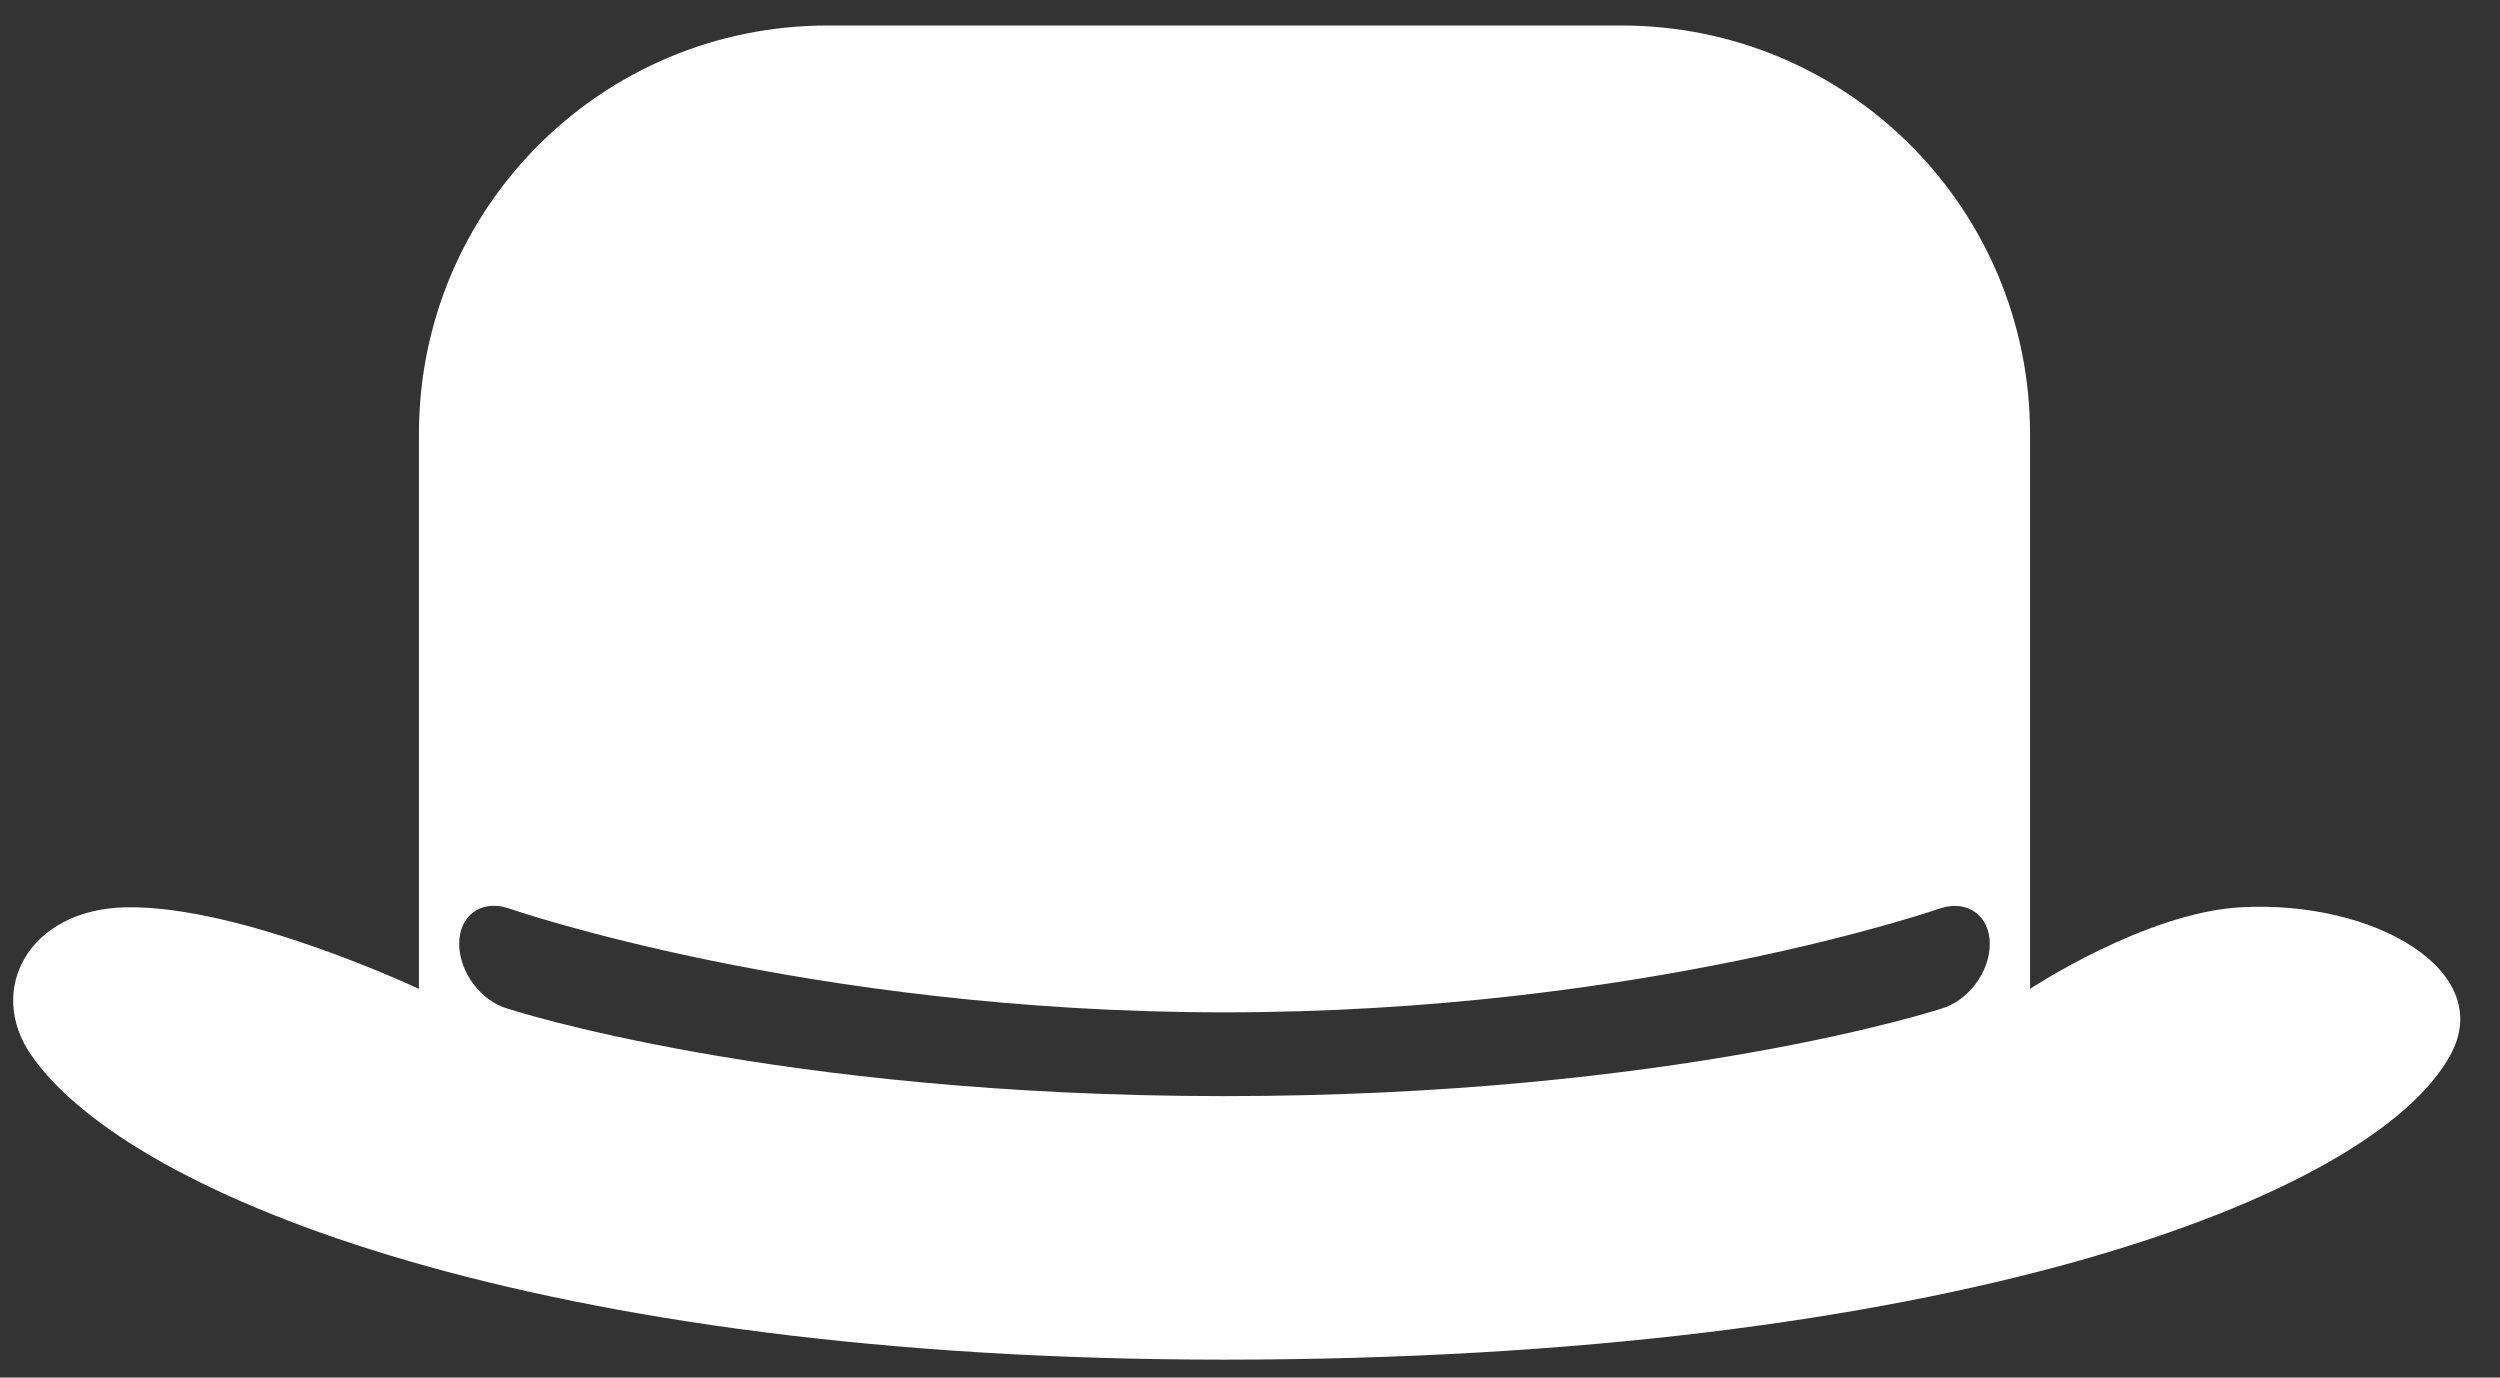 <?xml version="1.0" encoding="UTF-8" standalone="no"?>
<svg width="49px" height="27px" viewBox="0 0 49 27" version="1.1" xmlns="http://www.w3.org/2000/svg" xmlns:xlink="http://www.w3.org/1999/xlink" xmlns:sketch="http://www.bohemiancoding.com/sketch/ns">
    <rect x="0" y="0" width="49" height="27" fill="#333333" stroke="none"/>
    <!-- Generator: Sketch 3.1.1 (8761) - http://www.bohemiancoding.com/sketch -->
    <title>hat_F</title>
    <desc>Created with Sketch.</desc>
    <defs></defs>
    <g id="page-1" stroke="none" stroke-width="1" fill="none" fill-rule="evenodd" sketch:type="MSPage">
        <g id="full-icons" sketch:type="MSLayerGroup" transform="translate(-302, -113)" fill="#FFFFFF">
            <g id="row-2-full-icons" transform="translate(0, 91.5)" sketch:type="MSShapeGroup">
                <path d="M318.22,22 C313.797,22 310.211,25.574 310.211,30.008 L310.211,40.882 C310.211,40.882 306.729,39.241 304.472,39.283 C302.564,39.318 301.724,40.898 302.613,42.182 C304.553,44.985 312.613,48.149 325.985,48.149 C340.027,48.149 348.474,45.01 350.026,42.182 C350.931,40.531 348.534,39.135 345.914,39.283 C344.046,39.388 341.789,40.882 341.789,40.882 L341.789,30.008 C341.789,25.585 338.213,22 333.78,22 L318.22,22 Z M326,41.342 C317.794,41.342 311.951,39.297 311.951,39.297 C311.426,39.133 311,39.444 311,40 C311,40.552 311.429,41.127 311.958,41.272 C311.958,41.272 317.184,42.984 326,42.984 C334.816,42.984 340.042,41.272 340.042,41.272 C340.571,41.122 341,40.556 341,40 C341,39.448 340.569,39.139 340.049,39.297 C340.049,39.297 334.206,41.342 326,41.342 Z" id="hat_F"></path>
            </g>
        </g>
    </g>
</svg>